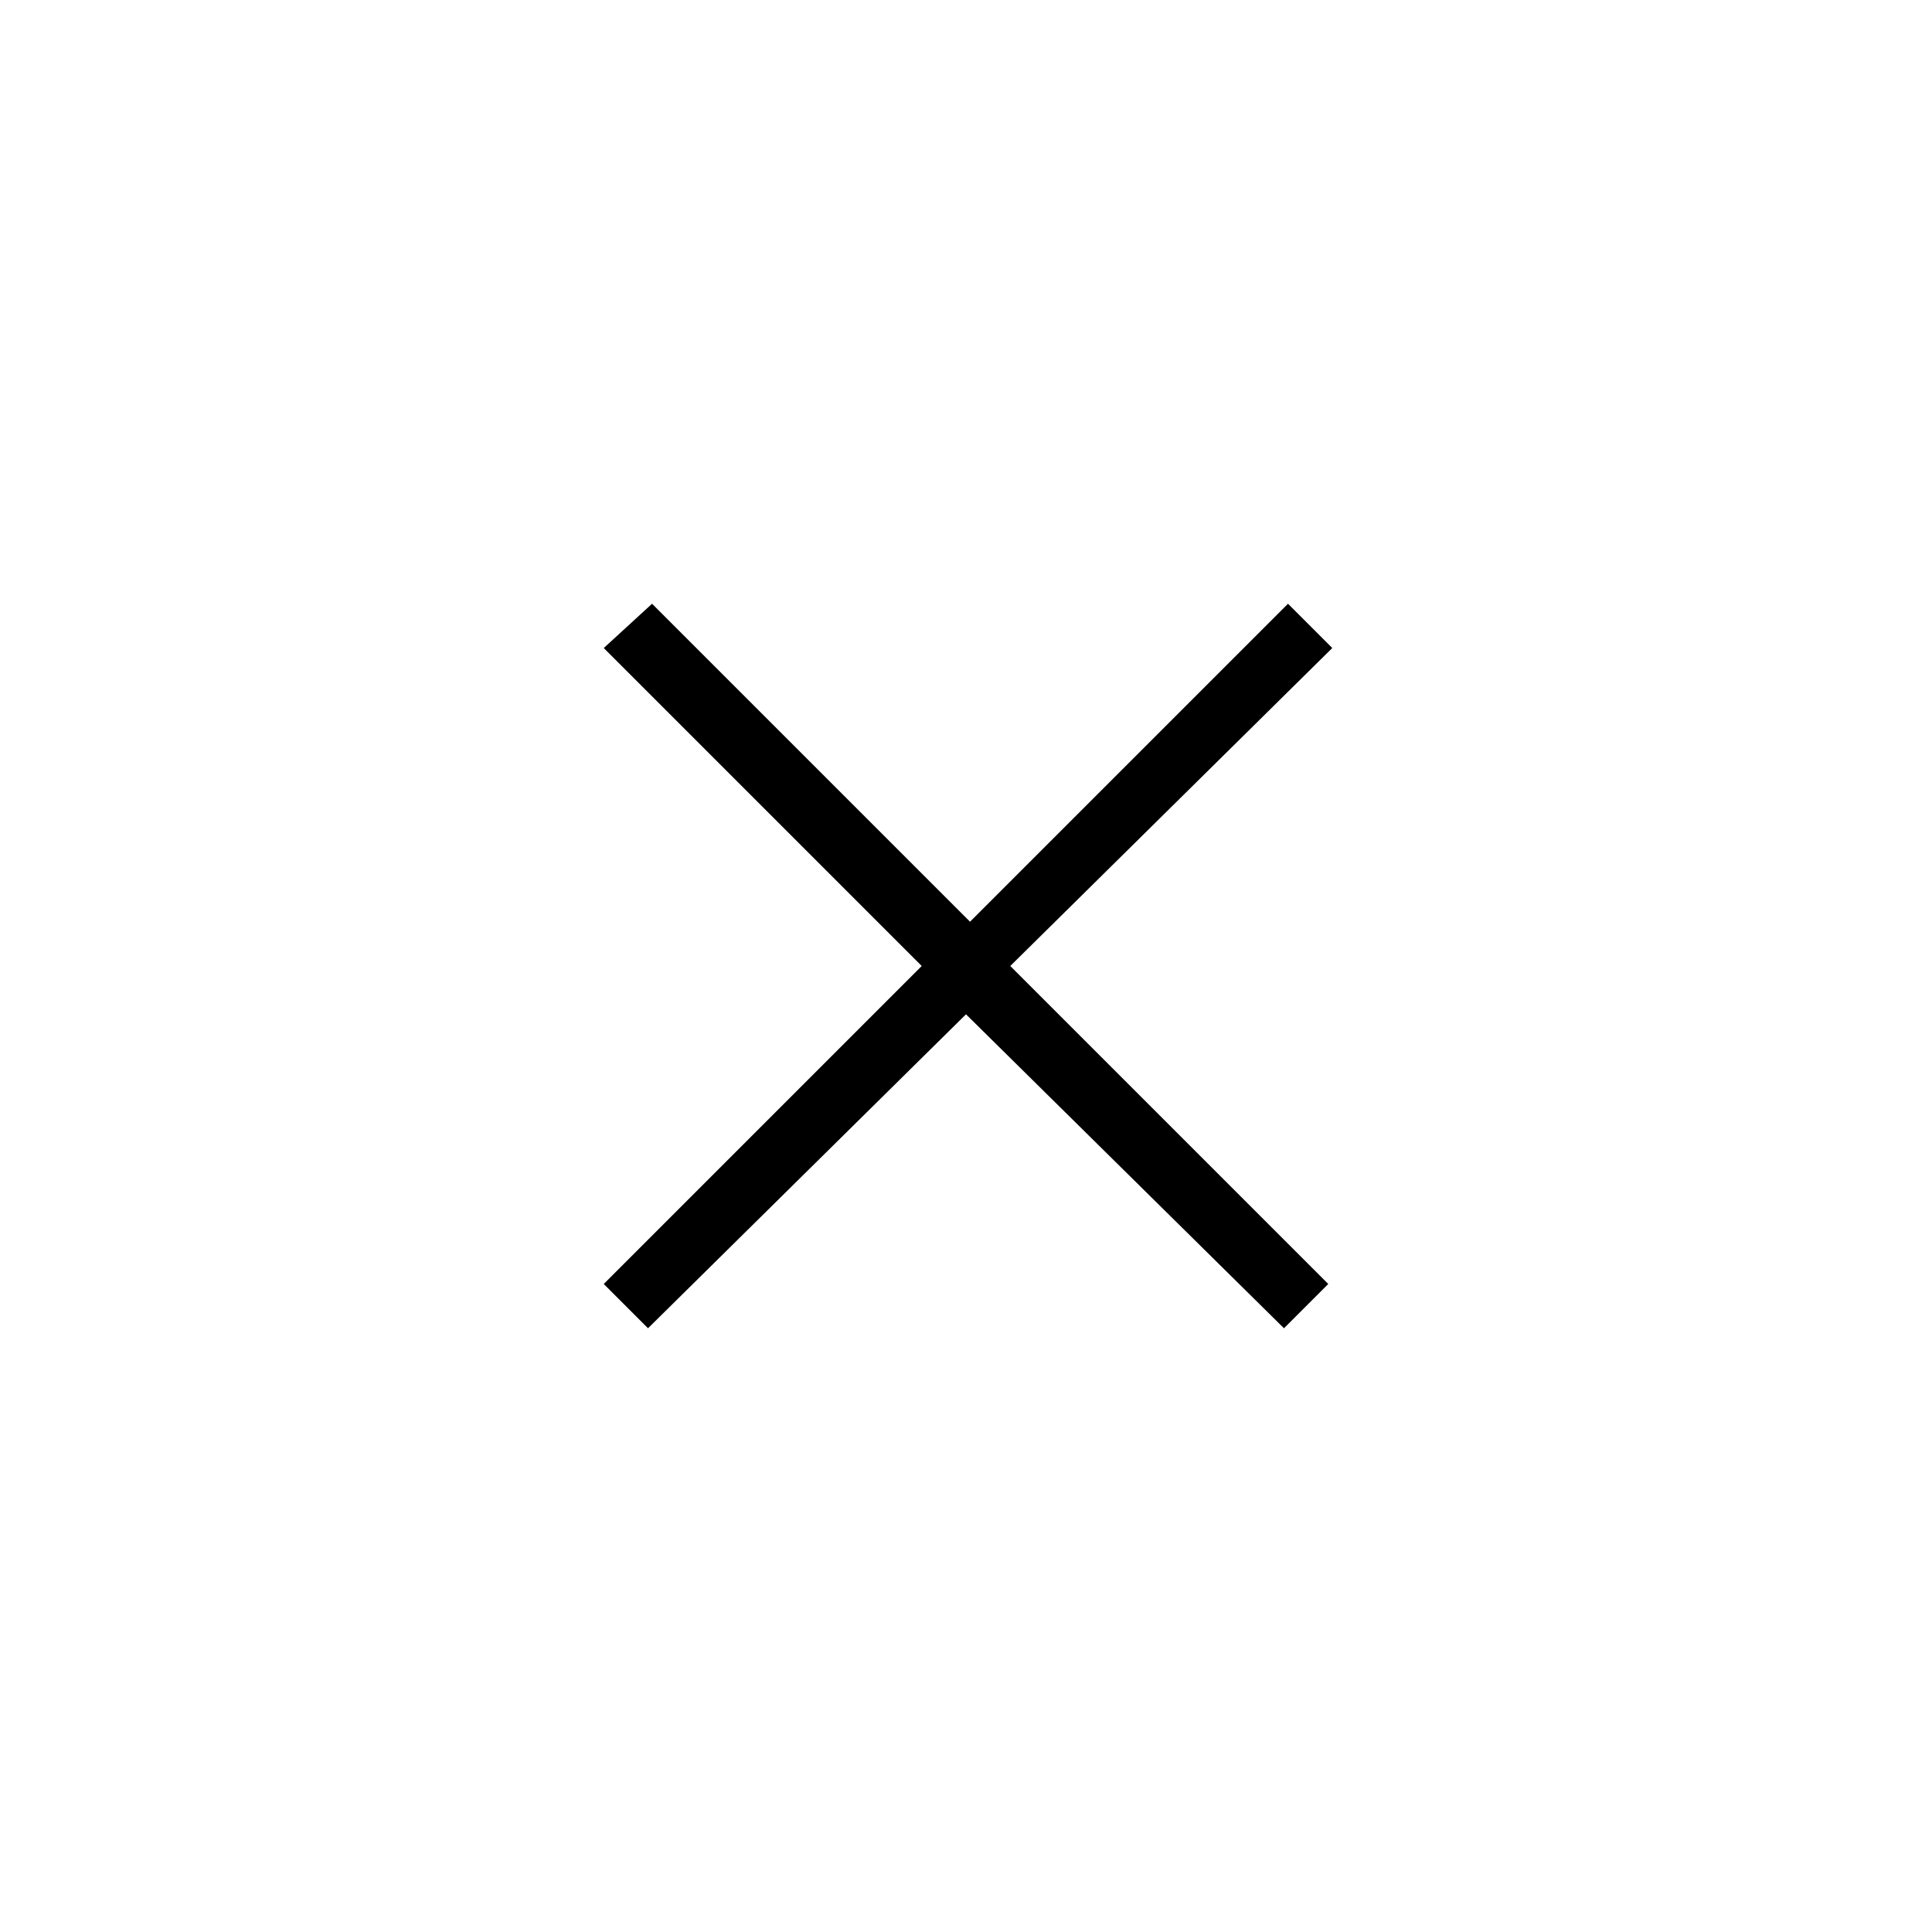 <?xml version="1.0" encoding="utf-8"?>
<!-- Generator: Adobe Illustrator 26.3.1, SVG Export Plug-In . SVG Version: 6.00 Build 0)  -->
<svg version="1.1" id="Слой_1" xmlns="http://www.w3.org/2000/svg" xmlns:xlink="http://www.w3.org/1999/xlink" x="0px" y="0px"
	 viewBox="0 0 48 48" style="enable-background:new 0 0 48 48;" xml:space="preserve">
<path d="M16.1,33L15,31.9l7.9-7.9L15,16.1l1.2-1.1l7.9,7.9L32,15l1.1,1.1l-8,7.9l7.9,7.9L31.9,33L24,25.2L16.1,33z"/>
</svg>
